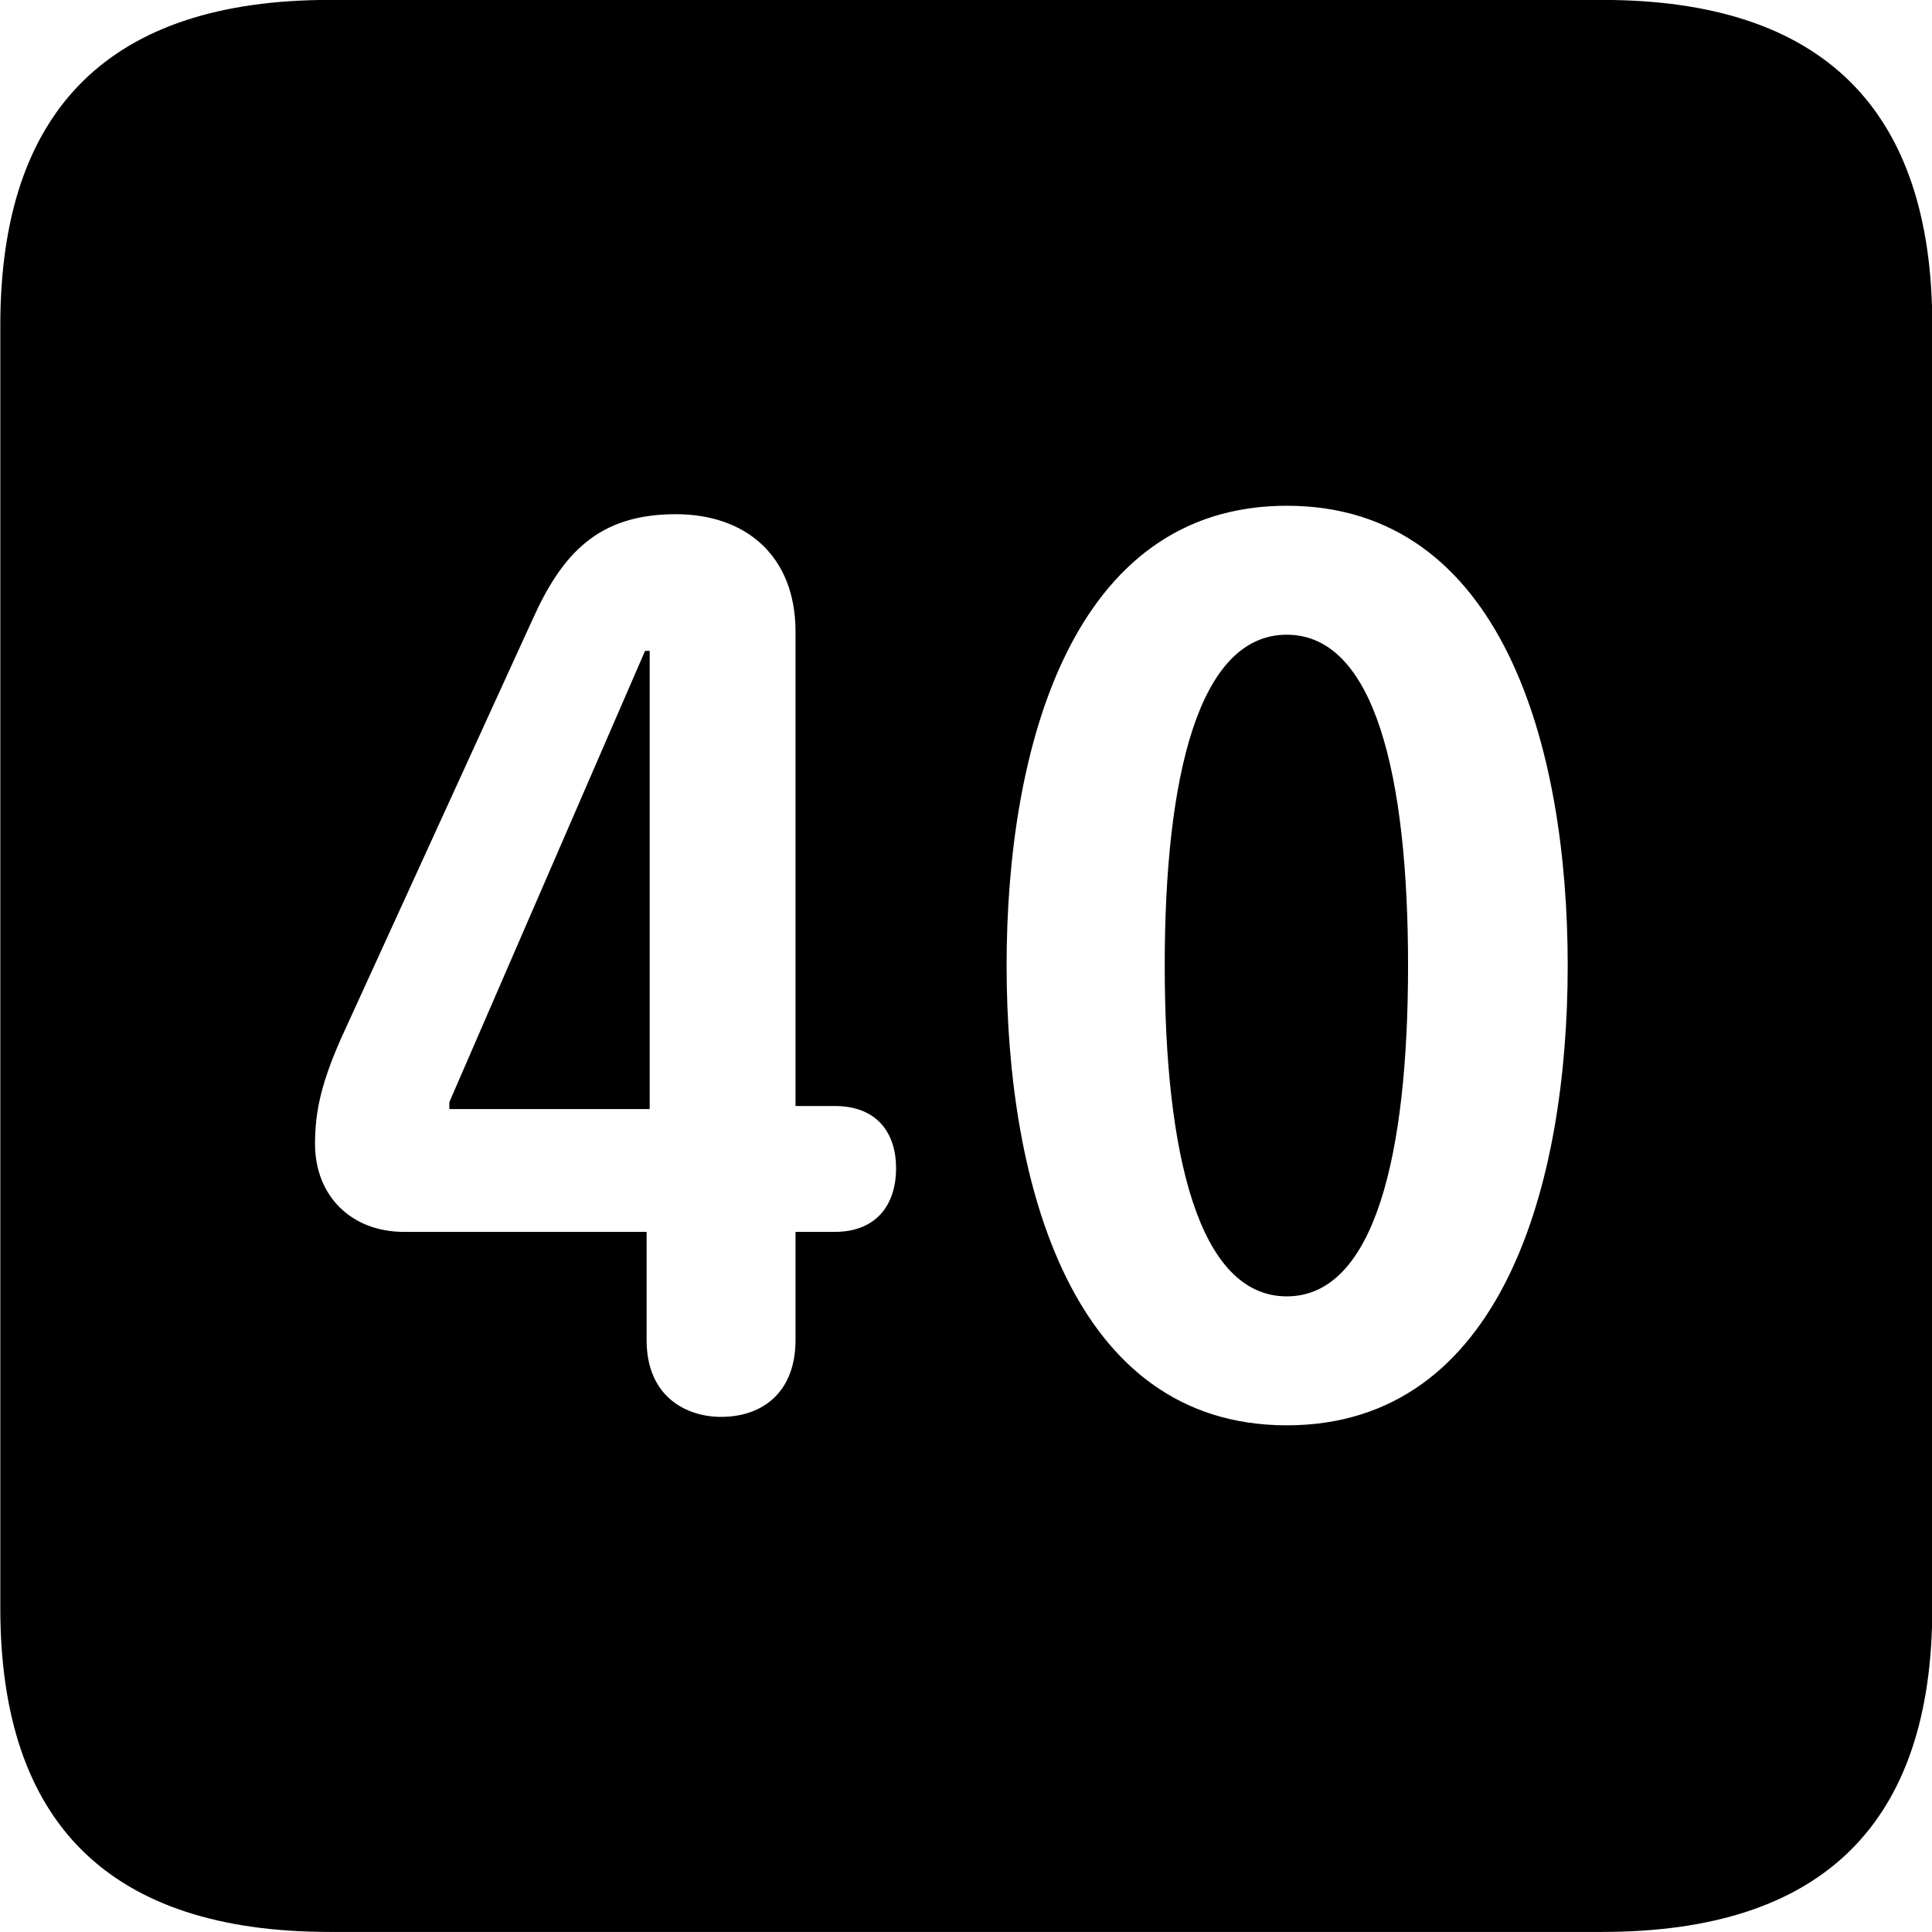 <svg viewBox="0 0 25.17 25.17" xmlns="http://www.w3.org/2000/svg"><path d="M4.294 25.169H20.874C23.744 25.169 25.174 23.759 25.174 20.949V4.239C25.174 1.419 23.744 -0.001 20.874 -0.001H4.294C1.434 -0.001 0.004 1.419 0.004 4.239V20.949C0.004 23.759 1.434 25.169 4.294 25.169ZM16.764 18.569C13.964 18.569 13.114 15.419 13.114 12.579C13.114 9.739 13.964 6.589 16.764 6.589C19.574 6.589 20.424 9.739 20.424 12.579C20.424 15.419 19.574 18.569 16.764 18.569ZM9.394 18.459C8.944 18.459 8.424 18.199 8.424 17.459V16.049H5.264C4.584 16.049 4.104 15.589 4.104 14.899C4.104 14.469 4.194 14.099 4.434 13.549L6.934 8.079C7.324 7.209 7.794 6.699 8.804 6.699C9.724 6.699 10.364 7.249 10.364 8.229V14.409H10.874C11.434 14.409 11.674 14.769 11.674 15.219C11.674 15.699 11.414 16.049 10.874 16.049H10.364V17.459C10.364 18.129 9.944 18.459 9.394 18.459ZM16.764 16.889C17.914 16.889 18.344 15.029 18.344 12.579C18.344 10.119 17.914 8.269 16.764 8.269C15.614 8.269 15.174 10.119 15.174 12.579C15.174 15.029 15.614 16.889 16.764 16.889ZM8.464 14.449V8.479H8.404L5.854 14.359V14.449Z" /></svg>